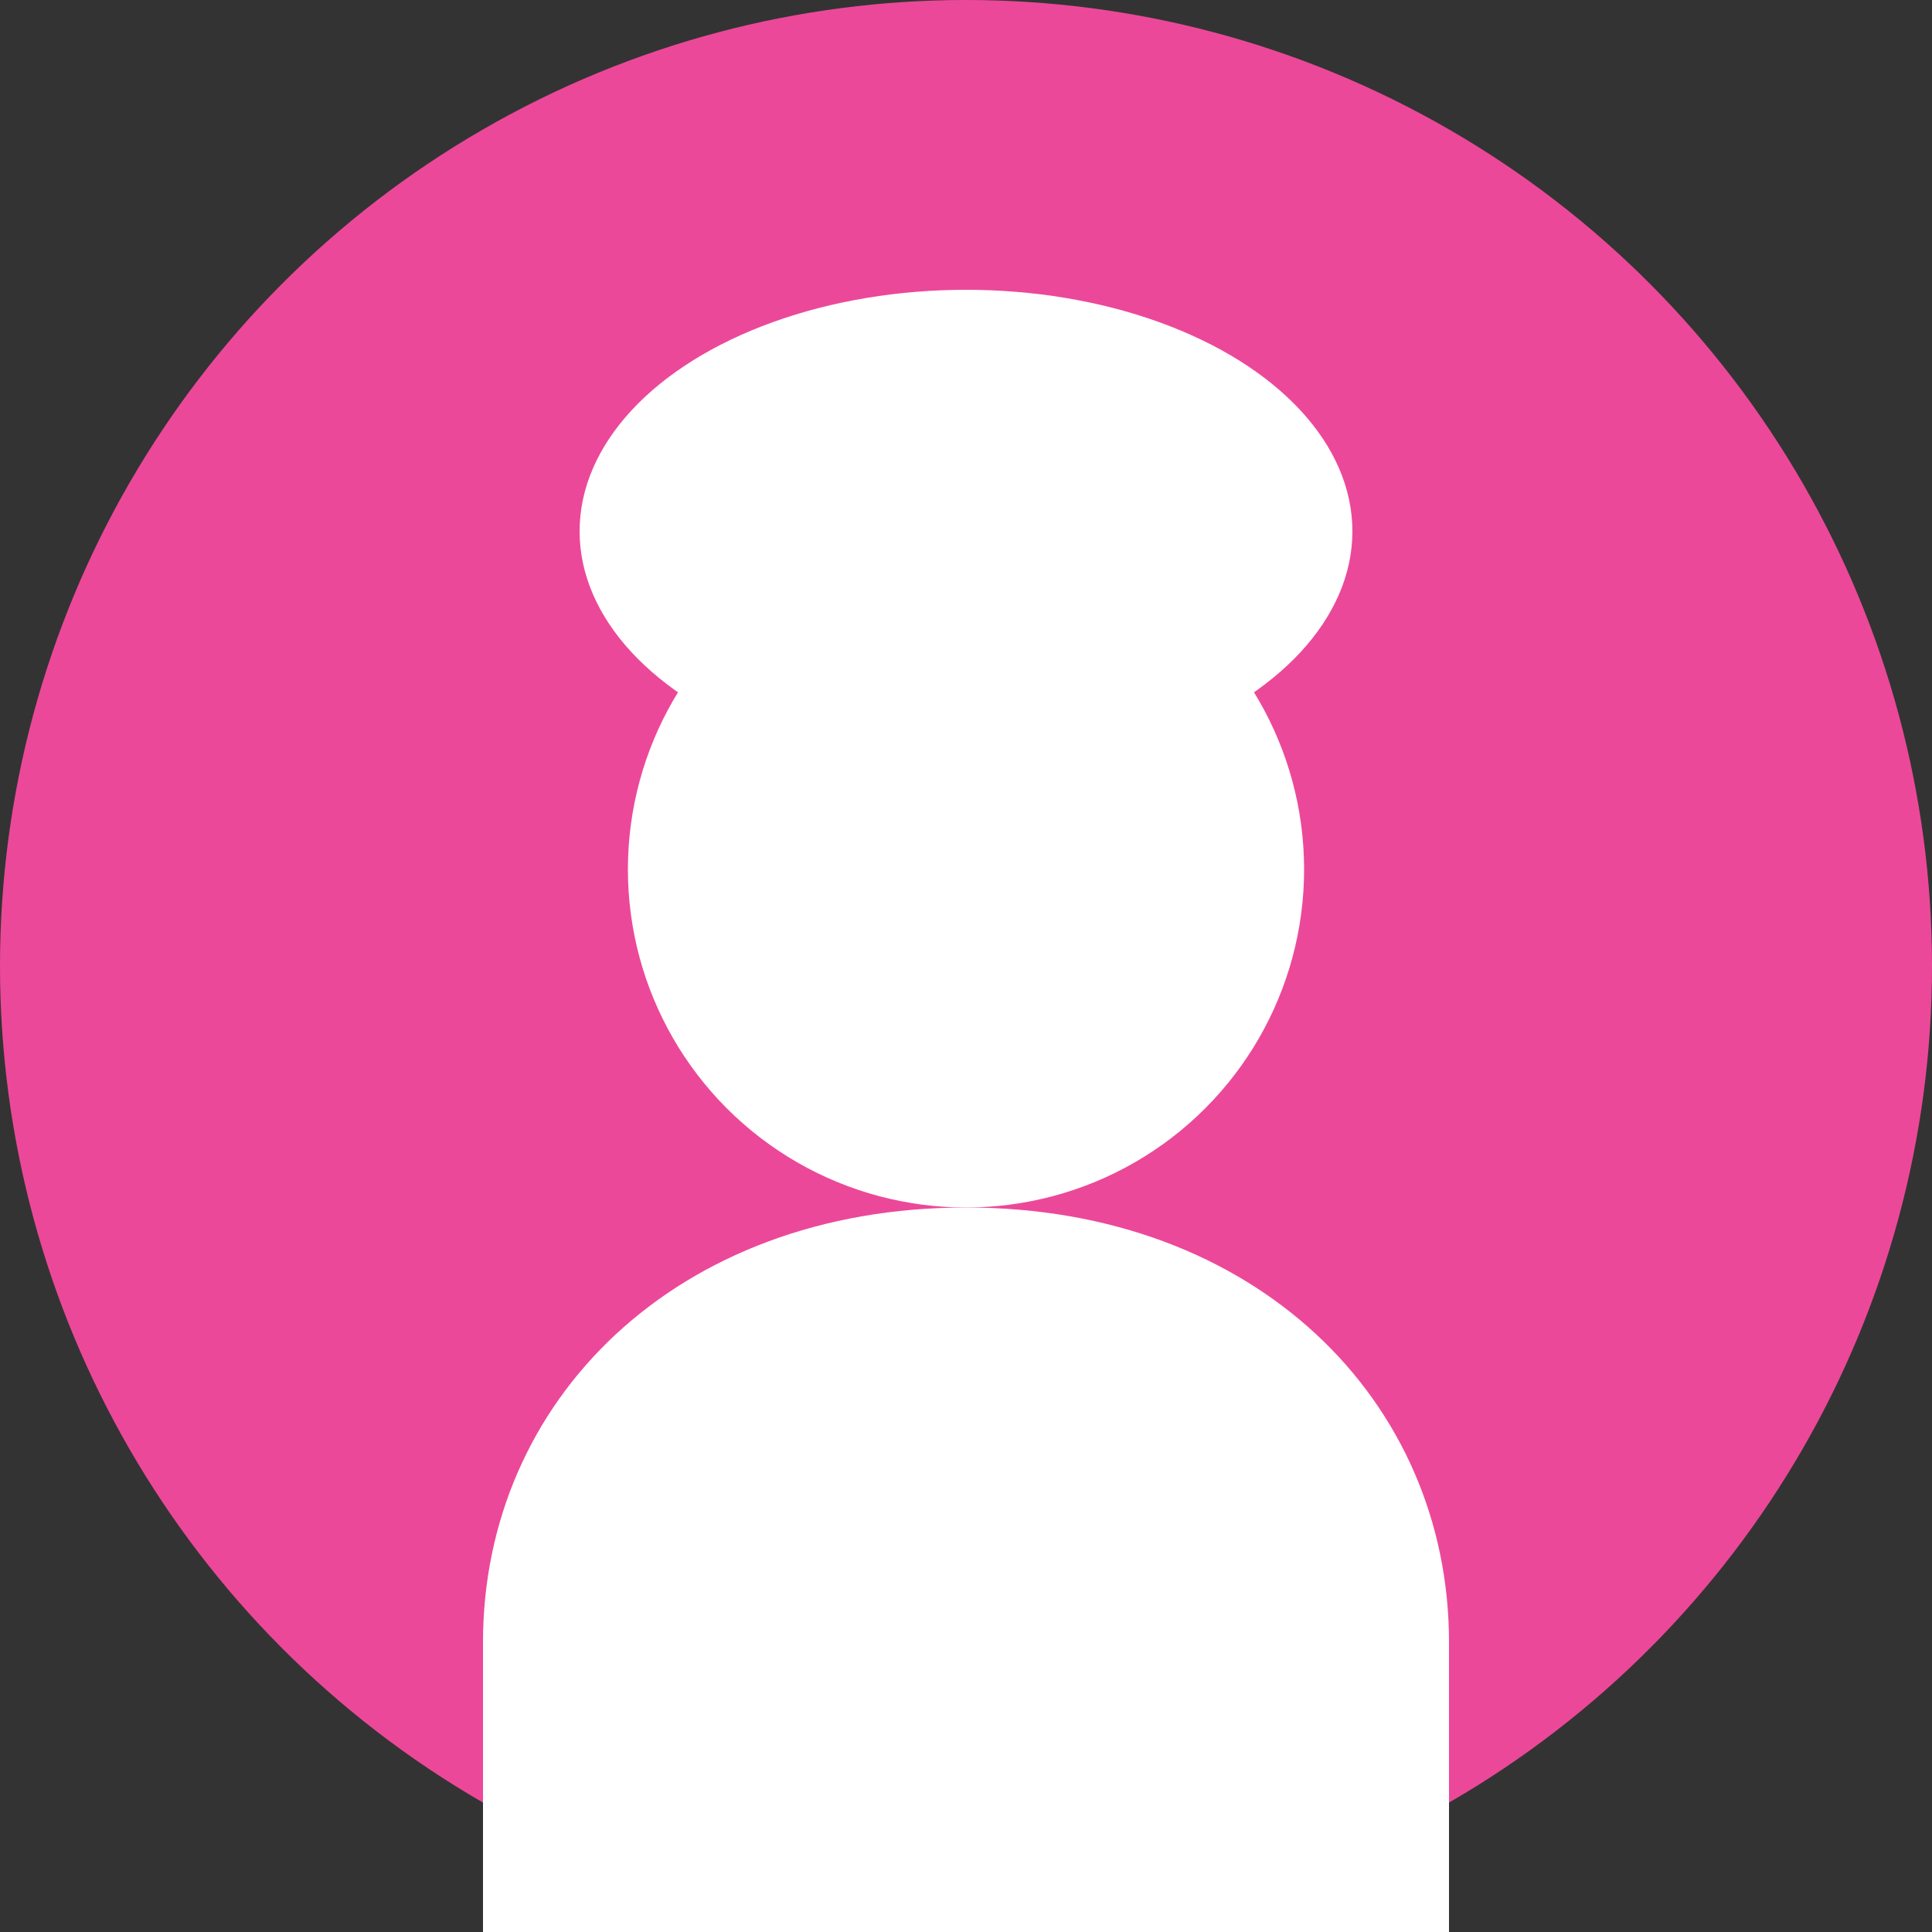 <svg xmlns="http://www.w3.org/2000/svg" width="200" height="200" viewBox="0 0 200 200">
  <rect x="0" y="0" width="200" height="200" fill="#333333" stroke="none"/>
  <circle cx="100" cy="100" r="100" fill="#EC4899"/>
  <circle cx="100" cy="90" r="35" fill="#fff"/>
  <path d="M50 170 C50 145 70 125 100 125 C130 125 150 145 150 170 L150 200 L50 200 Z" fill="#fff"/>
  <ellipse cx="100" cy="55" rx="40" ry="25" fill="#fff"/>
</svg>